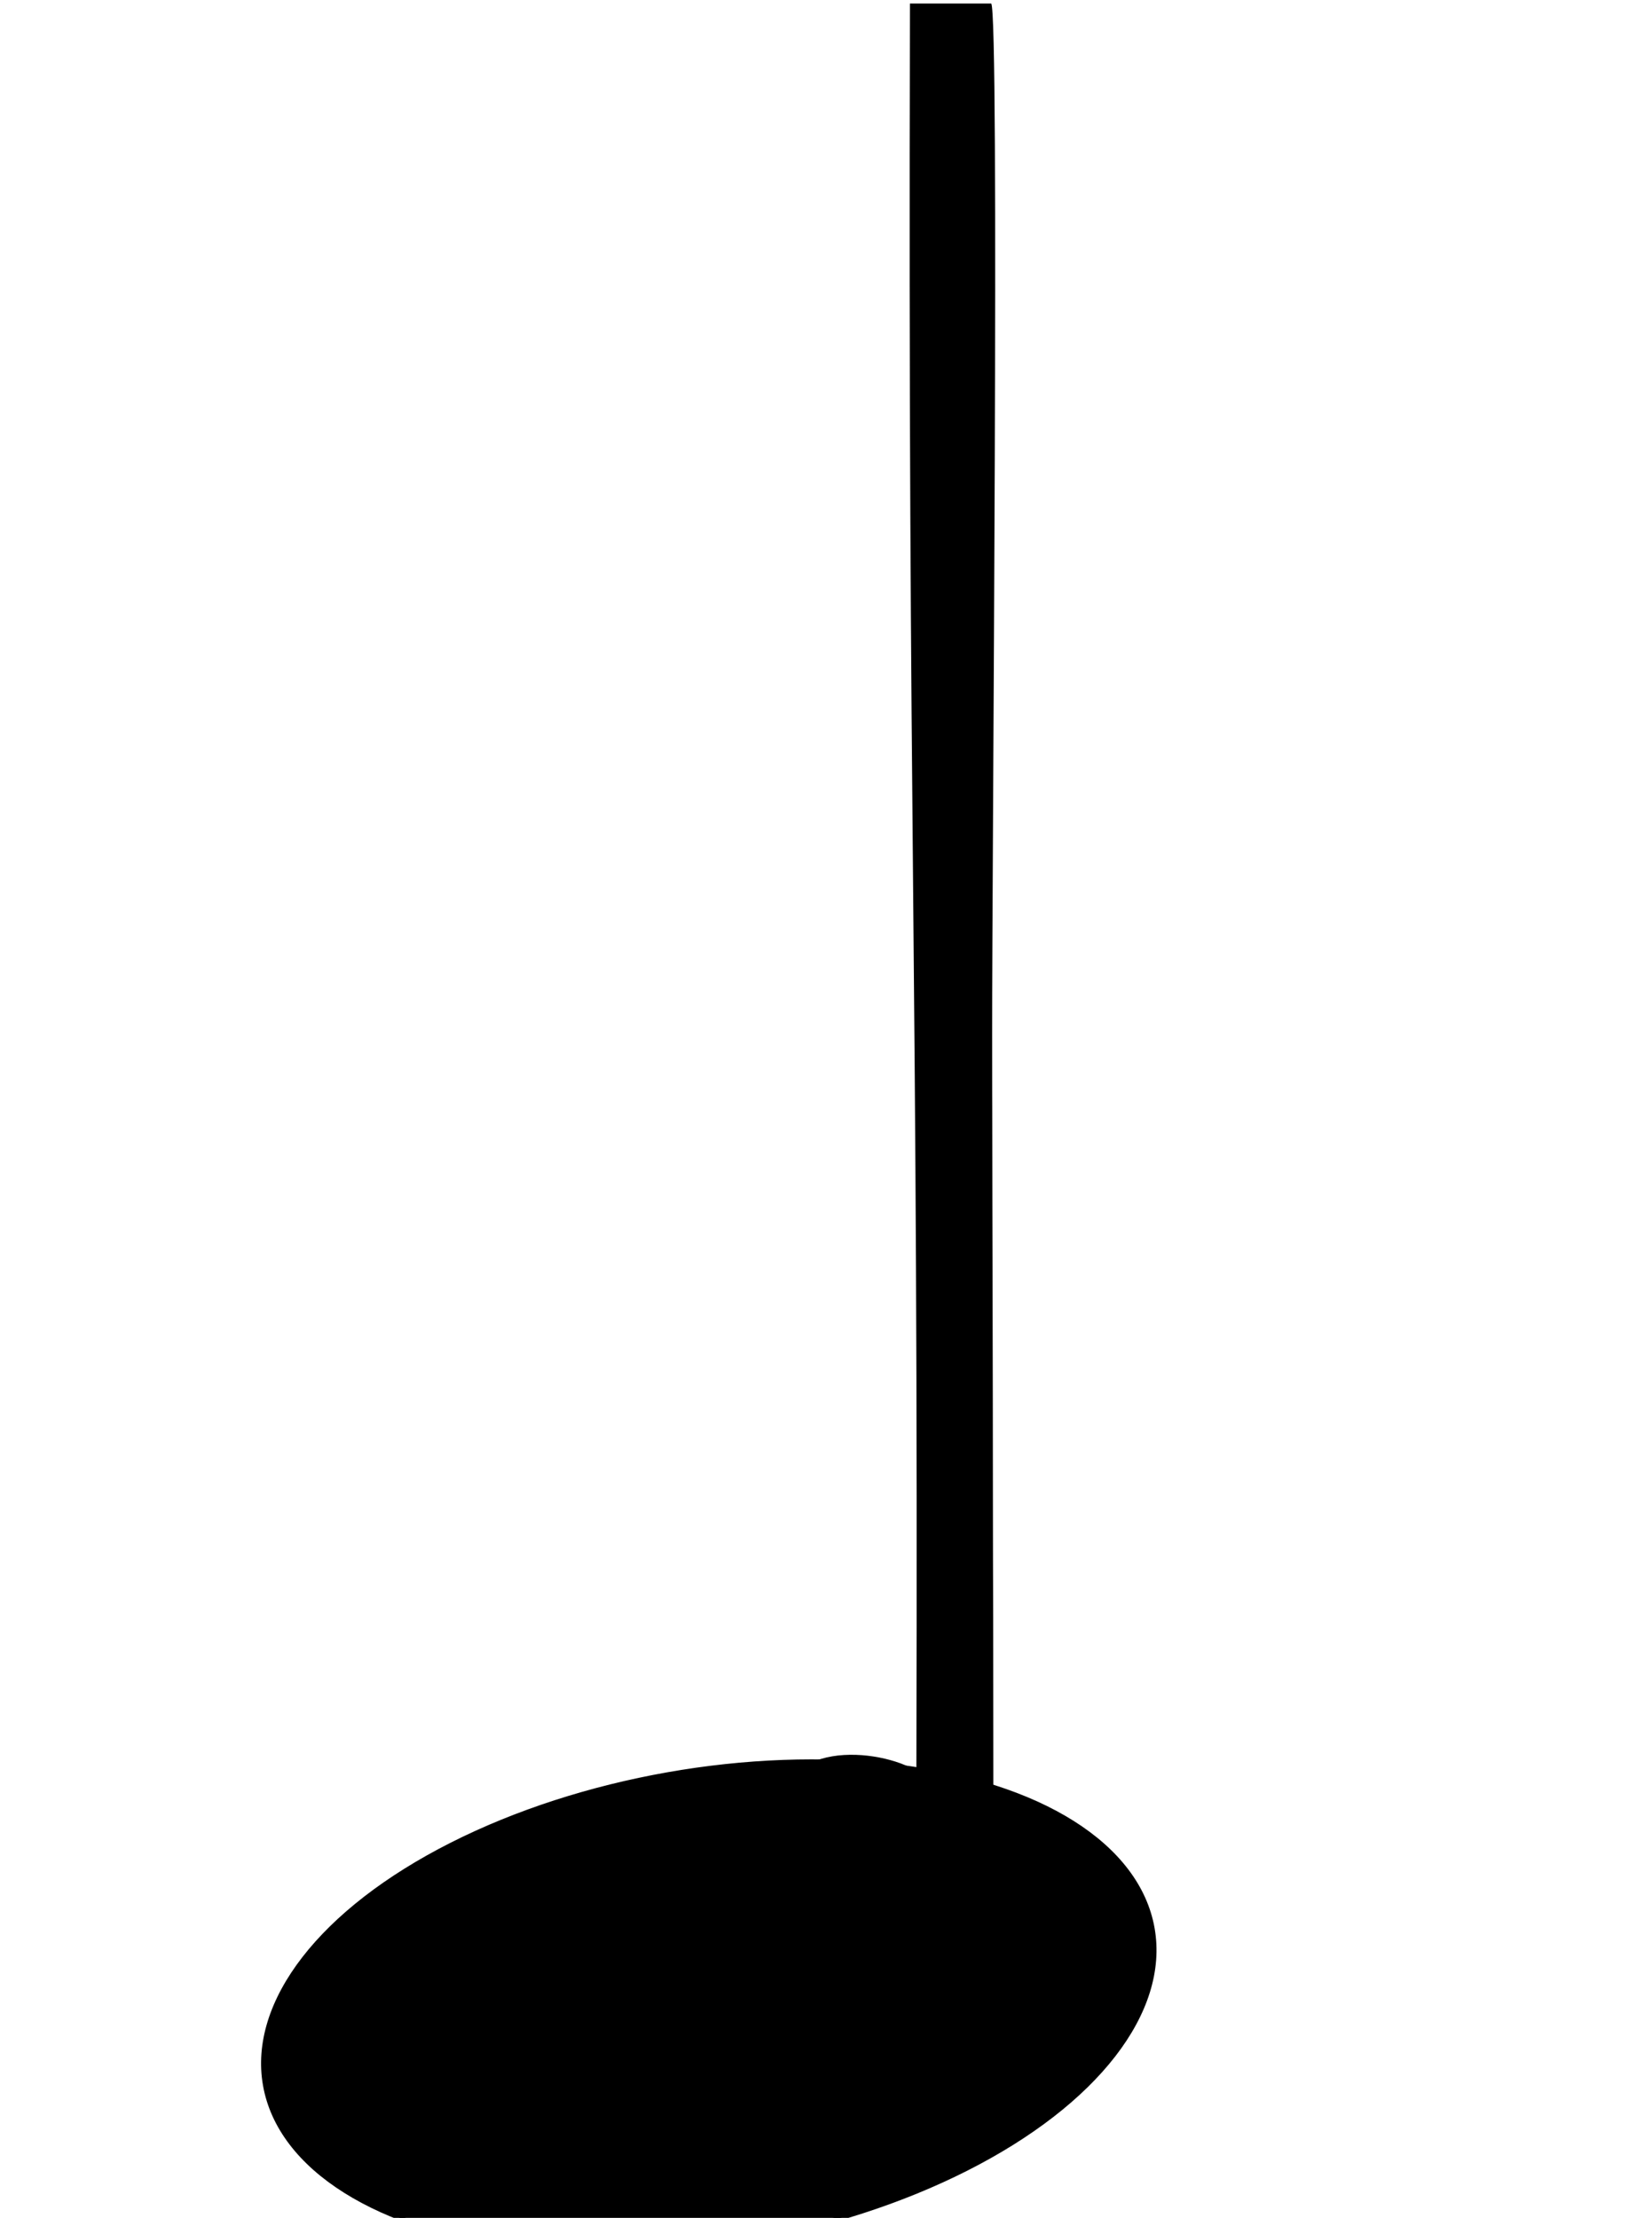 <?xml version="1.0" encoding="utf-8"?>
<svg xmlns="http://www.w3.org/2000/svg" viewBox="-16.833 8.685 366.022 491.315" xmlns:bx="https://boxy-svg.com" width="366.022px" height="491.315px"><defs><bx:export><bx:file format="svg"/></bx:export></defs><path d="M 184.779 9.464 C 190.719 9.464 196.659 9.464 202.779 9.464 C 204.649 11.334 202.949 200.964 202.989 237.774 C 202.989 242.204 202.999 246.624 202.999 251.054 C 203.009 251.934 203.009 252.814 203.009 253.724 C 203.019 267.964 203.059 282.204 203.089 296.444 C 203.129 311.074 203.149 325.7 203.159 340.327 C 203.169 349.343 203.179 358.359 203.219 367.376 C 203.239 373.569 203.239 379.763 203.239 385.956 C 203.239 389.523 203.28 423.525 203.3 427.092 C 203.46 454.307 157.262 424.552 155.542 412.936 C 154.492 393.307 178.46 396.068 186.2 400.997 C 186.7 221.315 184.279 192.784 184.779 9.464 Z" fill="#000000" style="stroke-width: 1;"/><ellipse style="stroke: rgb(0, 0, 0); transform-box: fill-box; transform-origin: 50% 50%;" cx="95.681" cy="446.48" rx="99.773" ry="52.24" transform="matrix(0.985, -0.174, 0.174, 0.985, 8.275, -5.42)"/></svg>